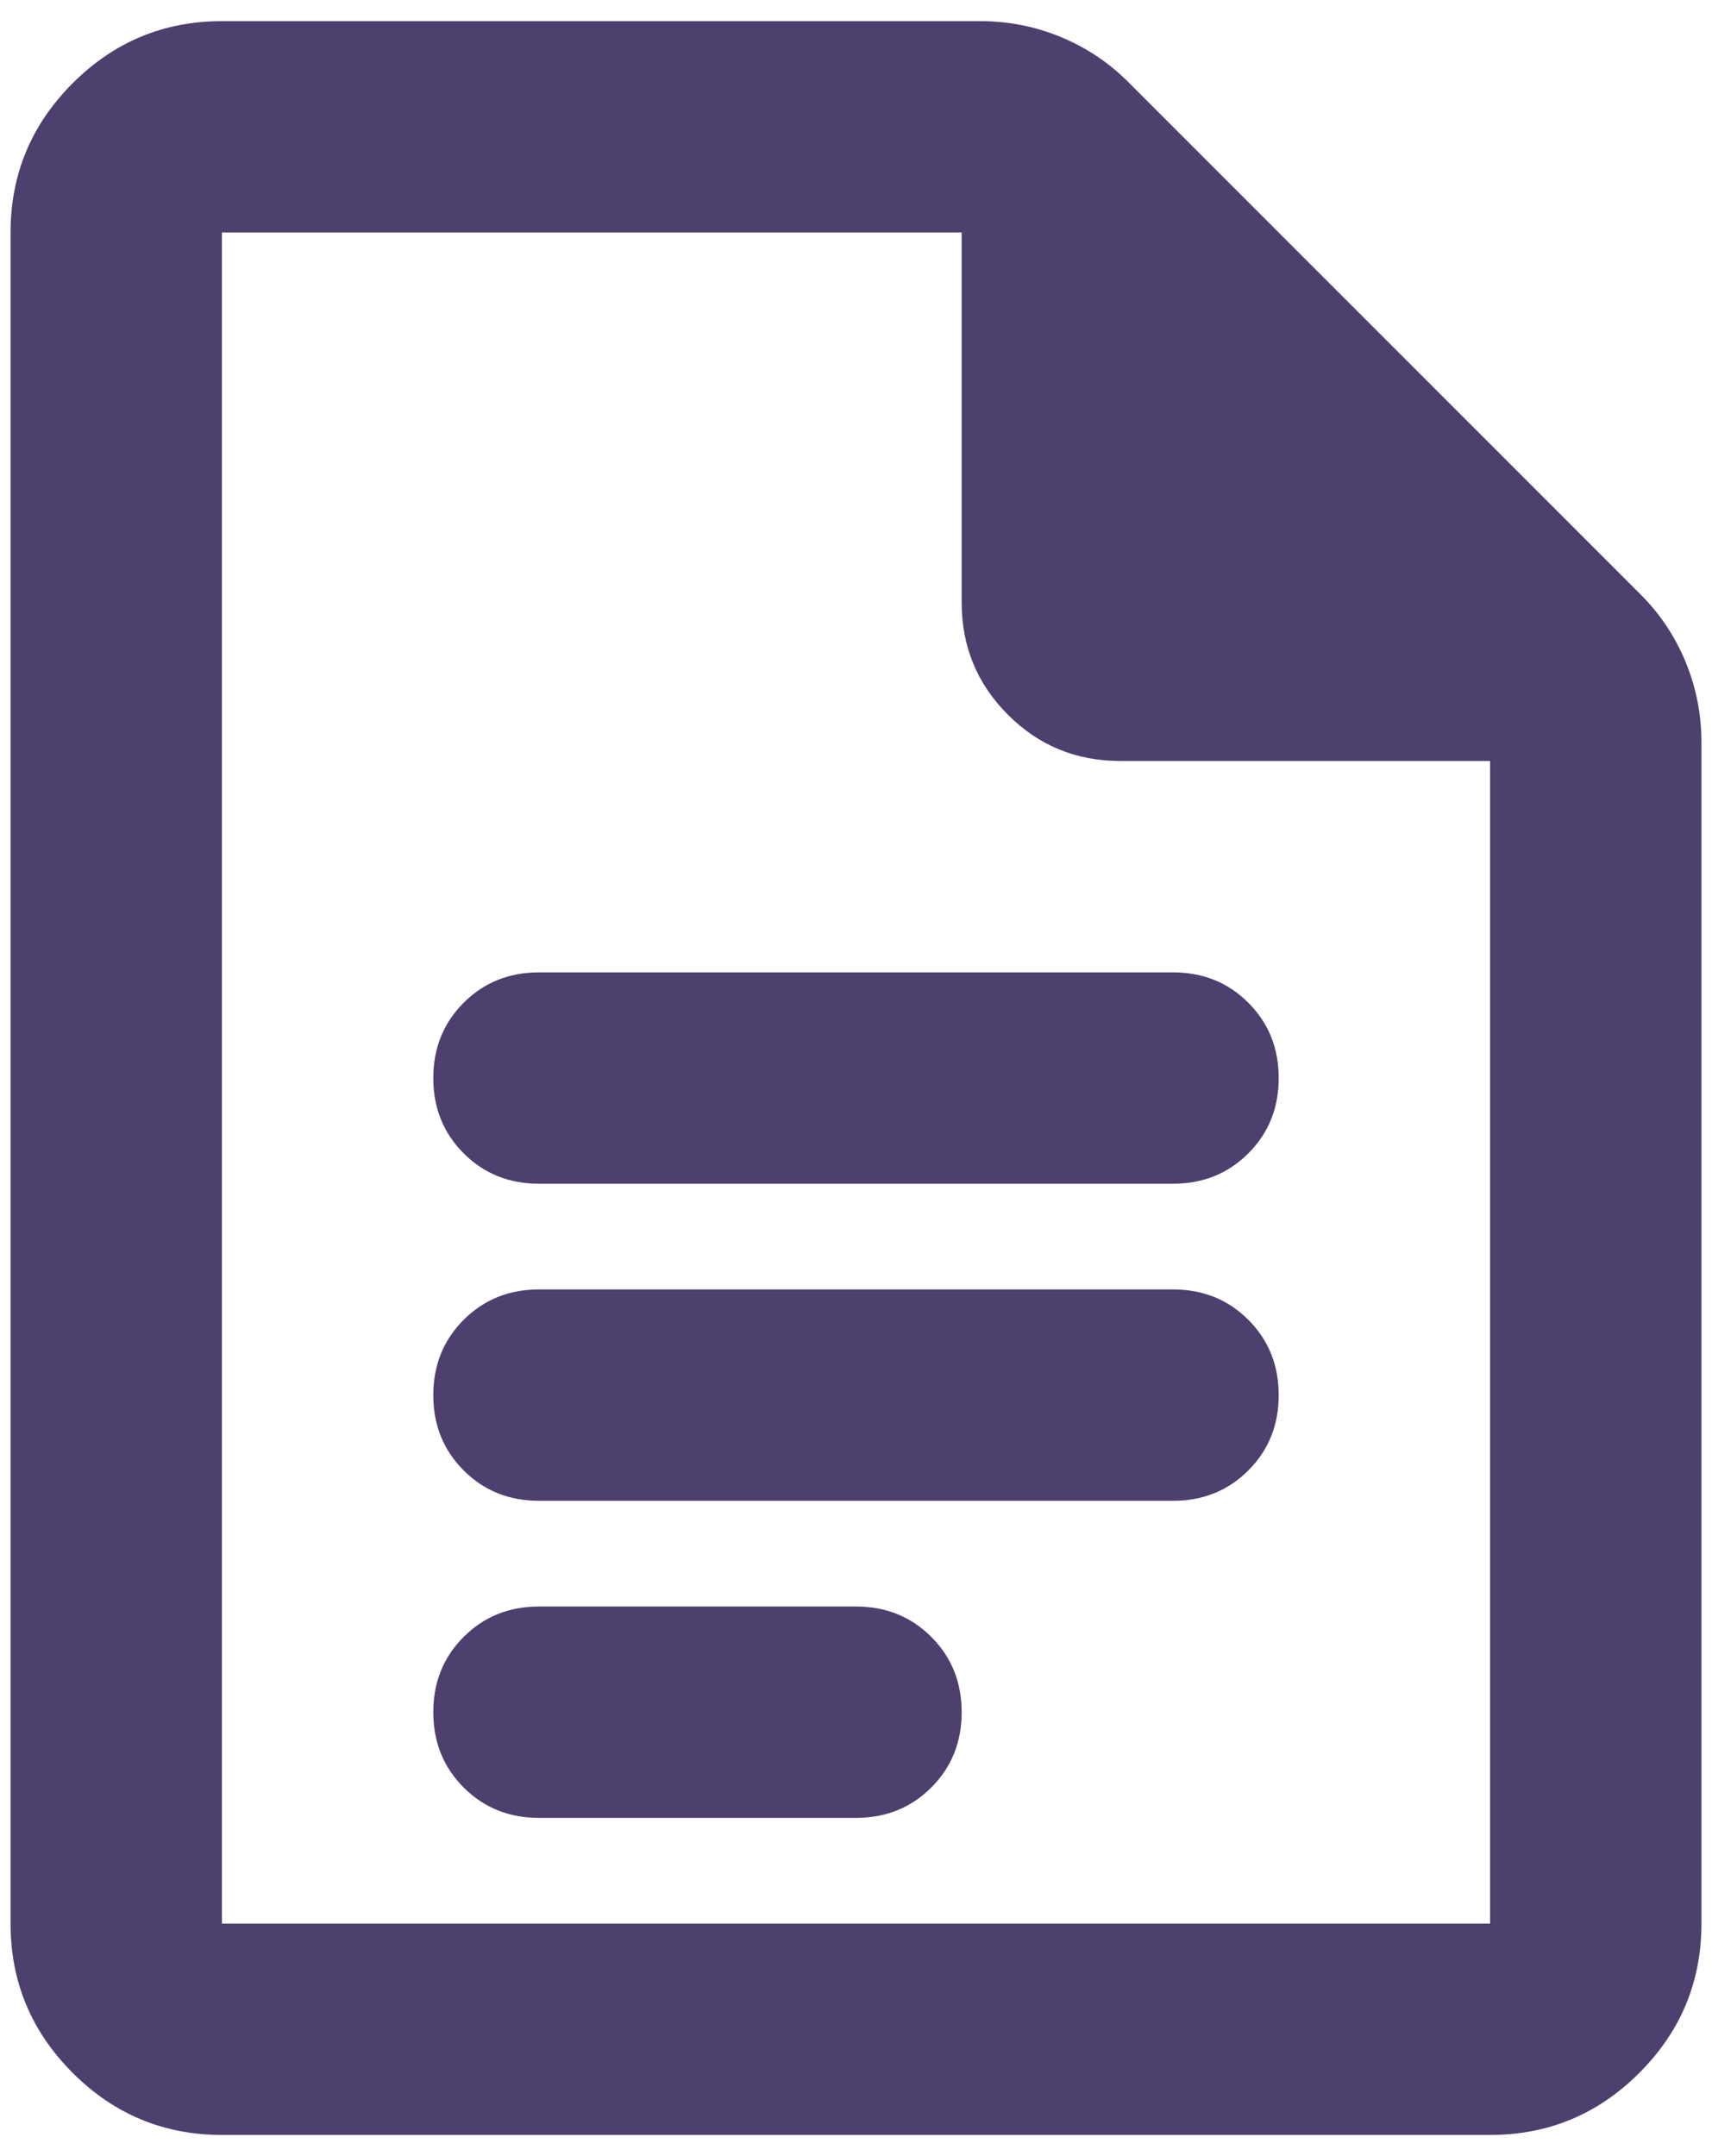 <svg width="54" height="68" viewBox="0 0 54 68" fill="none" xmlns="http://www.w3.org/2000/svg">
<path d="M17 37.333H37C37.944 37.333 38.736 37.014 39.375 36.375C40.014 35.736 40.333 34.944 40.333 34C40.333 33.056 40.014 32.264 39.375 31.625C38.736 30.986 37.944 30.667 37 30.667H17C16.055 30.667 15.264 30.986 14.625 31.625C13.986 32.264 13.667 33.056 13.667 34C13.667 34.944 13.986 35.736 14.625 36.375C15.264 37.014 16.055 37.333 17 37.333ZM17 47.333H37C37.944 47.333 38.736 47.014 39.375 46.375C40.014 45.736 40.333 44.944 40.333 44C40.333 43.056 40.014 42.264 39.375 41.625C38.736 40.986 37.944 40.667 37 40.667H17C16.055 40.667 15.264 40.986 14.625 41.625C13.986 42.264 13.667 43.056 13.667 44C13.667 44.944 13.986 45.736 14.625 46.375C15.264 47.014 16.055 47.333 17 47.333ZM17 57.333H27C27.944 57.333 28.736 57.014 29.375 56.375C30.014 55.736 30.333 54.944 30.333 54C30.333 53.056 30.014 52.264 29.375 51.625C28.736 50.986 27.944 50.667 27 50.667H17C16.055 50.667 15.264 50.986 14.625 51.625C13.986 52.264 13.667 53.056 13.667 54C13.667 54.944 13.986 55.736 14.625 56.375C15.264 57.014 16.055 57.333 17 57.333ZM7 67.333C5.167 67.333 3.597 66.681 2.292 65.375C0.986 64.069 0.333 62.5 0.333 60.667V7.333C0.333 5.5 0.986 3.931 2.292 2.625C3.597 1.319 5.167 0.667 7 0.667H30.917C31.805 0.667 32.653 0.833 33.458 1.167C34.264 1.5 34.972 1.972 35.583 2.583L51.75 18.75C52.361 19.361 52.833 20.069 53.167 20.875C53.5 21.681 53.667 22.528 53.667 23.417V60.667C53.667 62.5 53.014 64.069 51.708 65.375C50.403 66.681 48.833 67.333 47 67.333H7ZM47 24H35.333C33.944 24 32.764 23.514 31.792 22.542C30.819 21.569 30.333 20.389 30.333 19V7.333H7V60.667H47V24Z" fill="#4D406E"/>
</svg>
